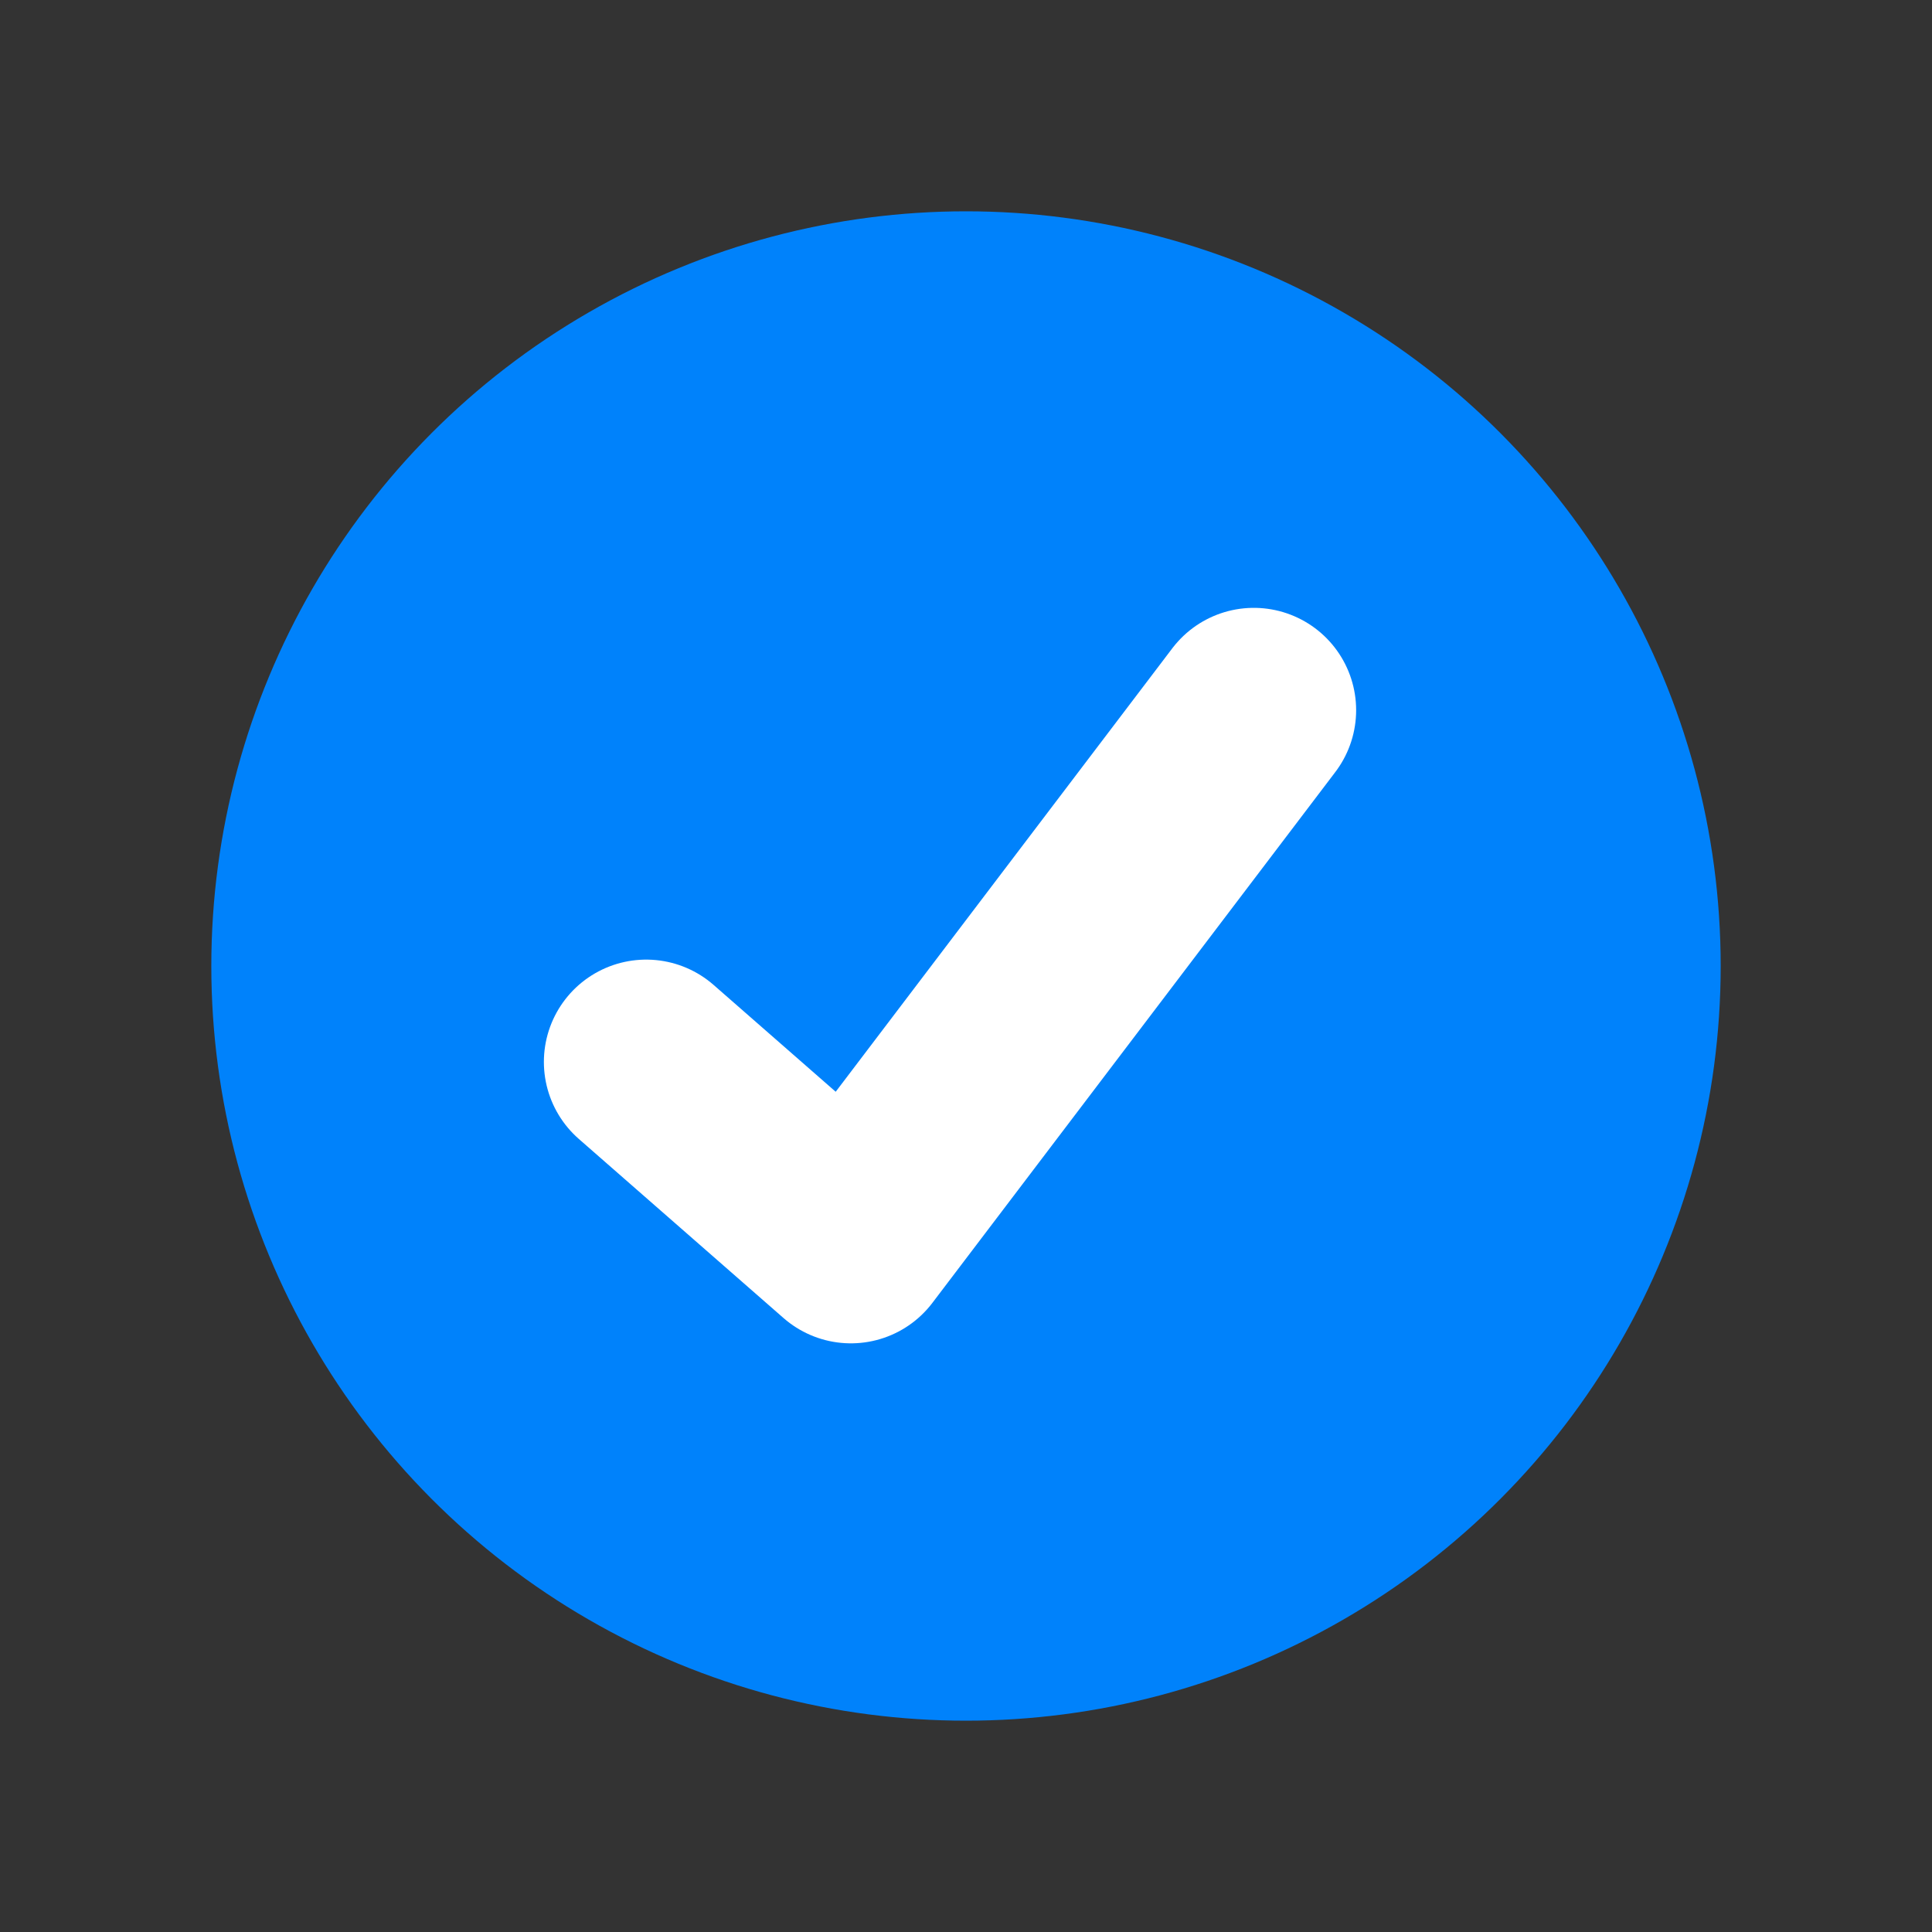 <svg width="128" height="128" viewBox="0 0 128 128" fill="none" xmlns="http://www.w3.org/2000/svg">
<rect x="0" y="0" width="128" height="128" fill="#333333" stroke="none"/>
<circle cx="64" cy="64" r="50" fill="#0082FB"/>
<path d="M42.813 70.356L56.373 82.22L83.068 47.051" stroke="white" stroke-width="13.559" stroke-linecap="round" stroke-linejoin="round"/>
</svg>
